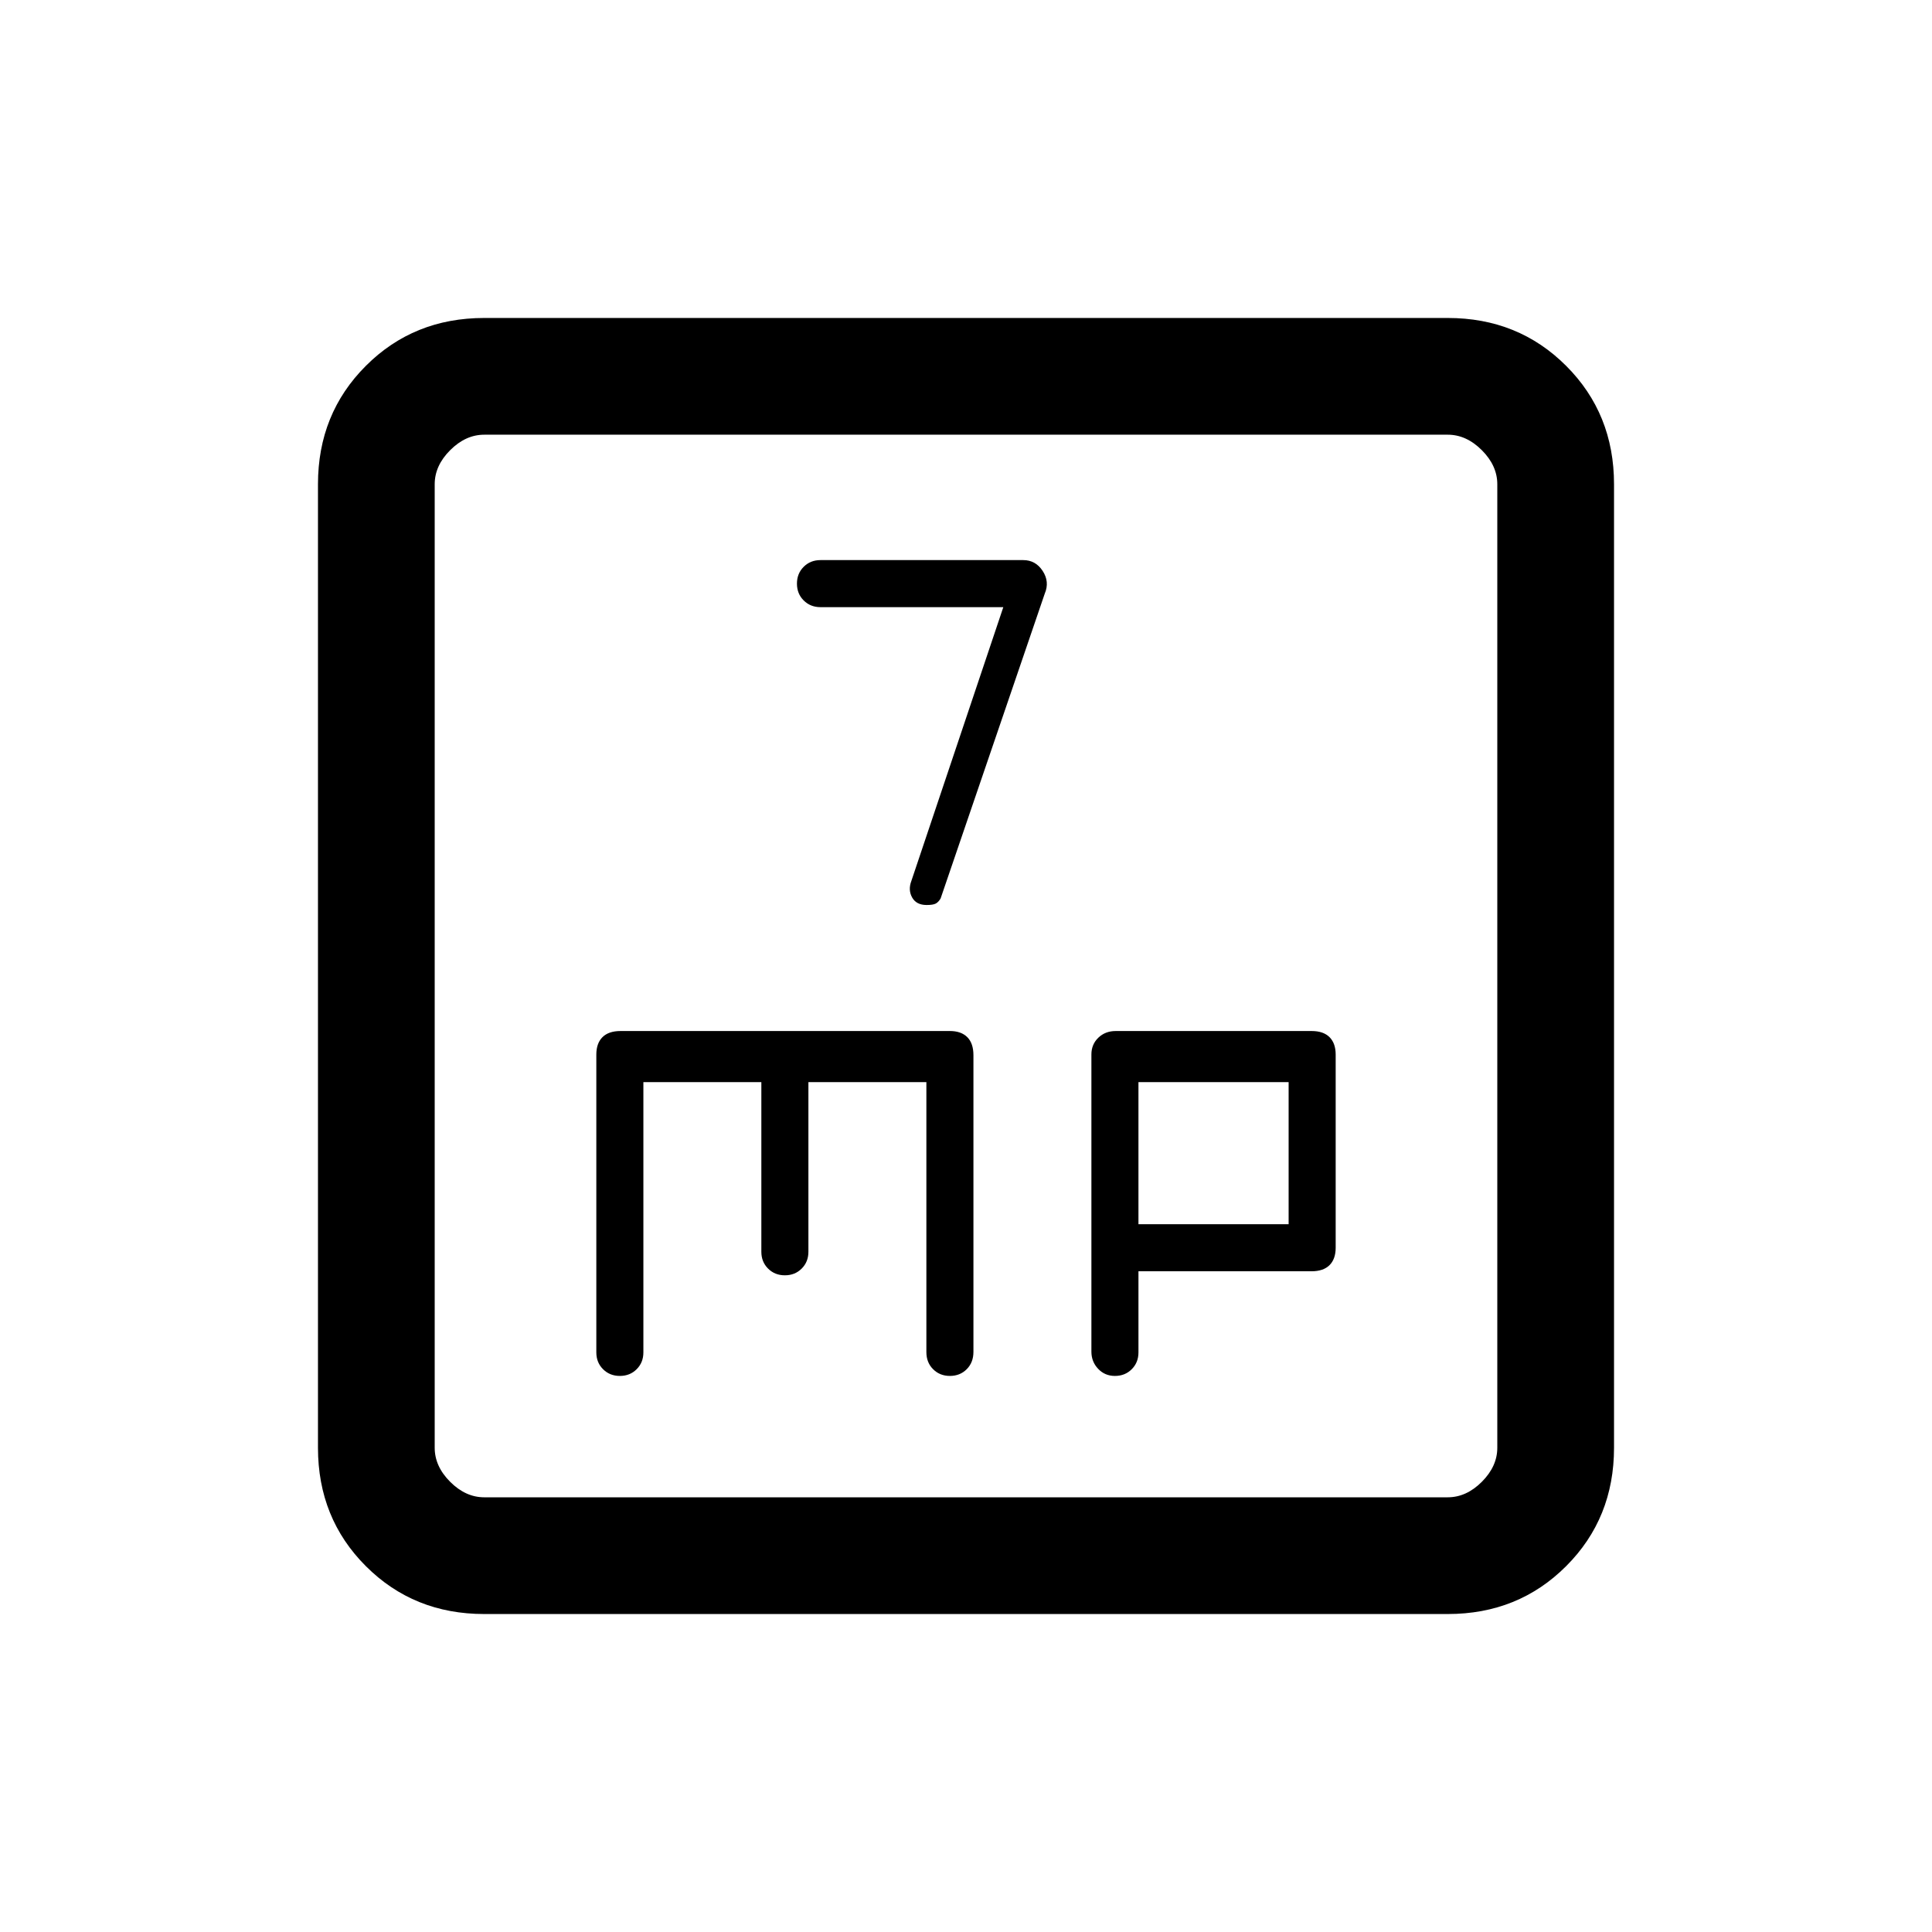 <svg xmlns="http://www.w3.org/2000/svg" height="20" viewBox="0 -960 960 960" width="20"><path d="m498.54-658.31-45.69 136.05q-1.7 4.49.39 8.22 2.08 3.73 7.2 3.73 3.18 0 4.52-.71 1.34-.72 2.42-2.52l51.77-151.54q2.47-5.84-1.05-11.23-3.52-5.38-9.64-5.38H407.69q-5.01 0-8.35 3.34Q396-675.02 396-670t3.34 8.35q3.34 3.34 8.35 3.34h90.85ZM240.62-158q-35.05 0-58.83-23.79Q158-205.57 158-240.62v-478.76q0-35.05 23.79-58.83Q205.57-802 240.62-802h478.76q35.05 0 58.83 23.79Q802-754.43 802-719.38v478.76q0 35.05-23.79 58.83Q754.43-158 719.38-158H240.62Zm0-58h478.76q9.24 0 16.93-7.69 7.69-7.69 7.69-16.93v-478.76q0-9.24-7.69-16.93-7.69-7.69-16.93-7.69H240.62q-9.24 0-16.93 7.69-7.69 7.69-7.69 16.93v478.76q0 9.24 7.69 16.93 7.69 7.69 16.93 7.69ZM216-744v528-528Zm103.69 321.69h58.62V-338q0 5.02 3.34 8.35 3.33 3.34 8.35 3.34t8.35-3.34q3.34-3.33 3.34-8.35v-84.31h58.62v134.15q0 5.18 3.34 8.51 3.33 3.34 8.35 3.34t8.35-3.34q3.34-3.33 3.34-8.61v-147.4q0-5.92-3.05-8.98-3.06-3.05-8.64-3.05H308.35q-5.93 0-8.99 3.05-3.05 3.06-3.05 8.64v148q0 5.02 3.34 8.35 3.33 3.34 8.35 3.34t8.35-3.34q3.34-3.33 3.34-8.35v-134.31Zm246 94h85.96q5.93 0 8.99-3.05 3.05-3.06 3.05-8.64v-96q0-5.58-3.05-8.64-3.06-3.05-8.86-3.05h-97.4q-5.18 0-8.63 3.32-3.44 3.32-3.44 8.32v147.67q0 5 3.34 8.53 3.33 3.54 8.35 3.54t8.35-3.34q3.34-3.33 3.34-8.35v-40.31Zm0-23.38v-70.62h74.62v70.62h-74.62Z"/></svg>